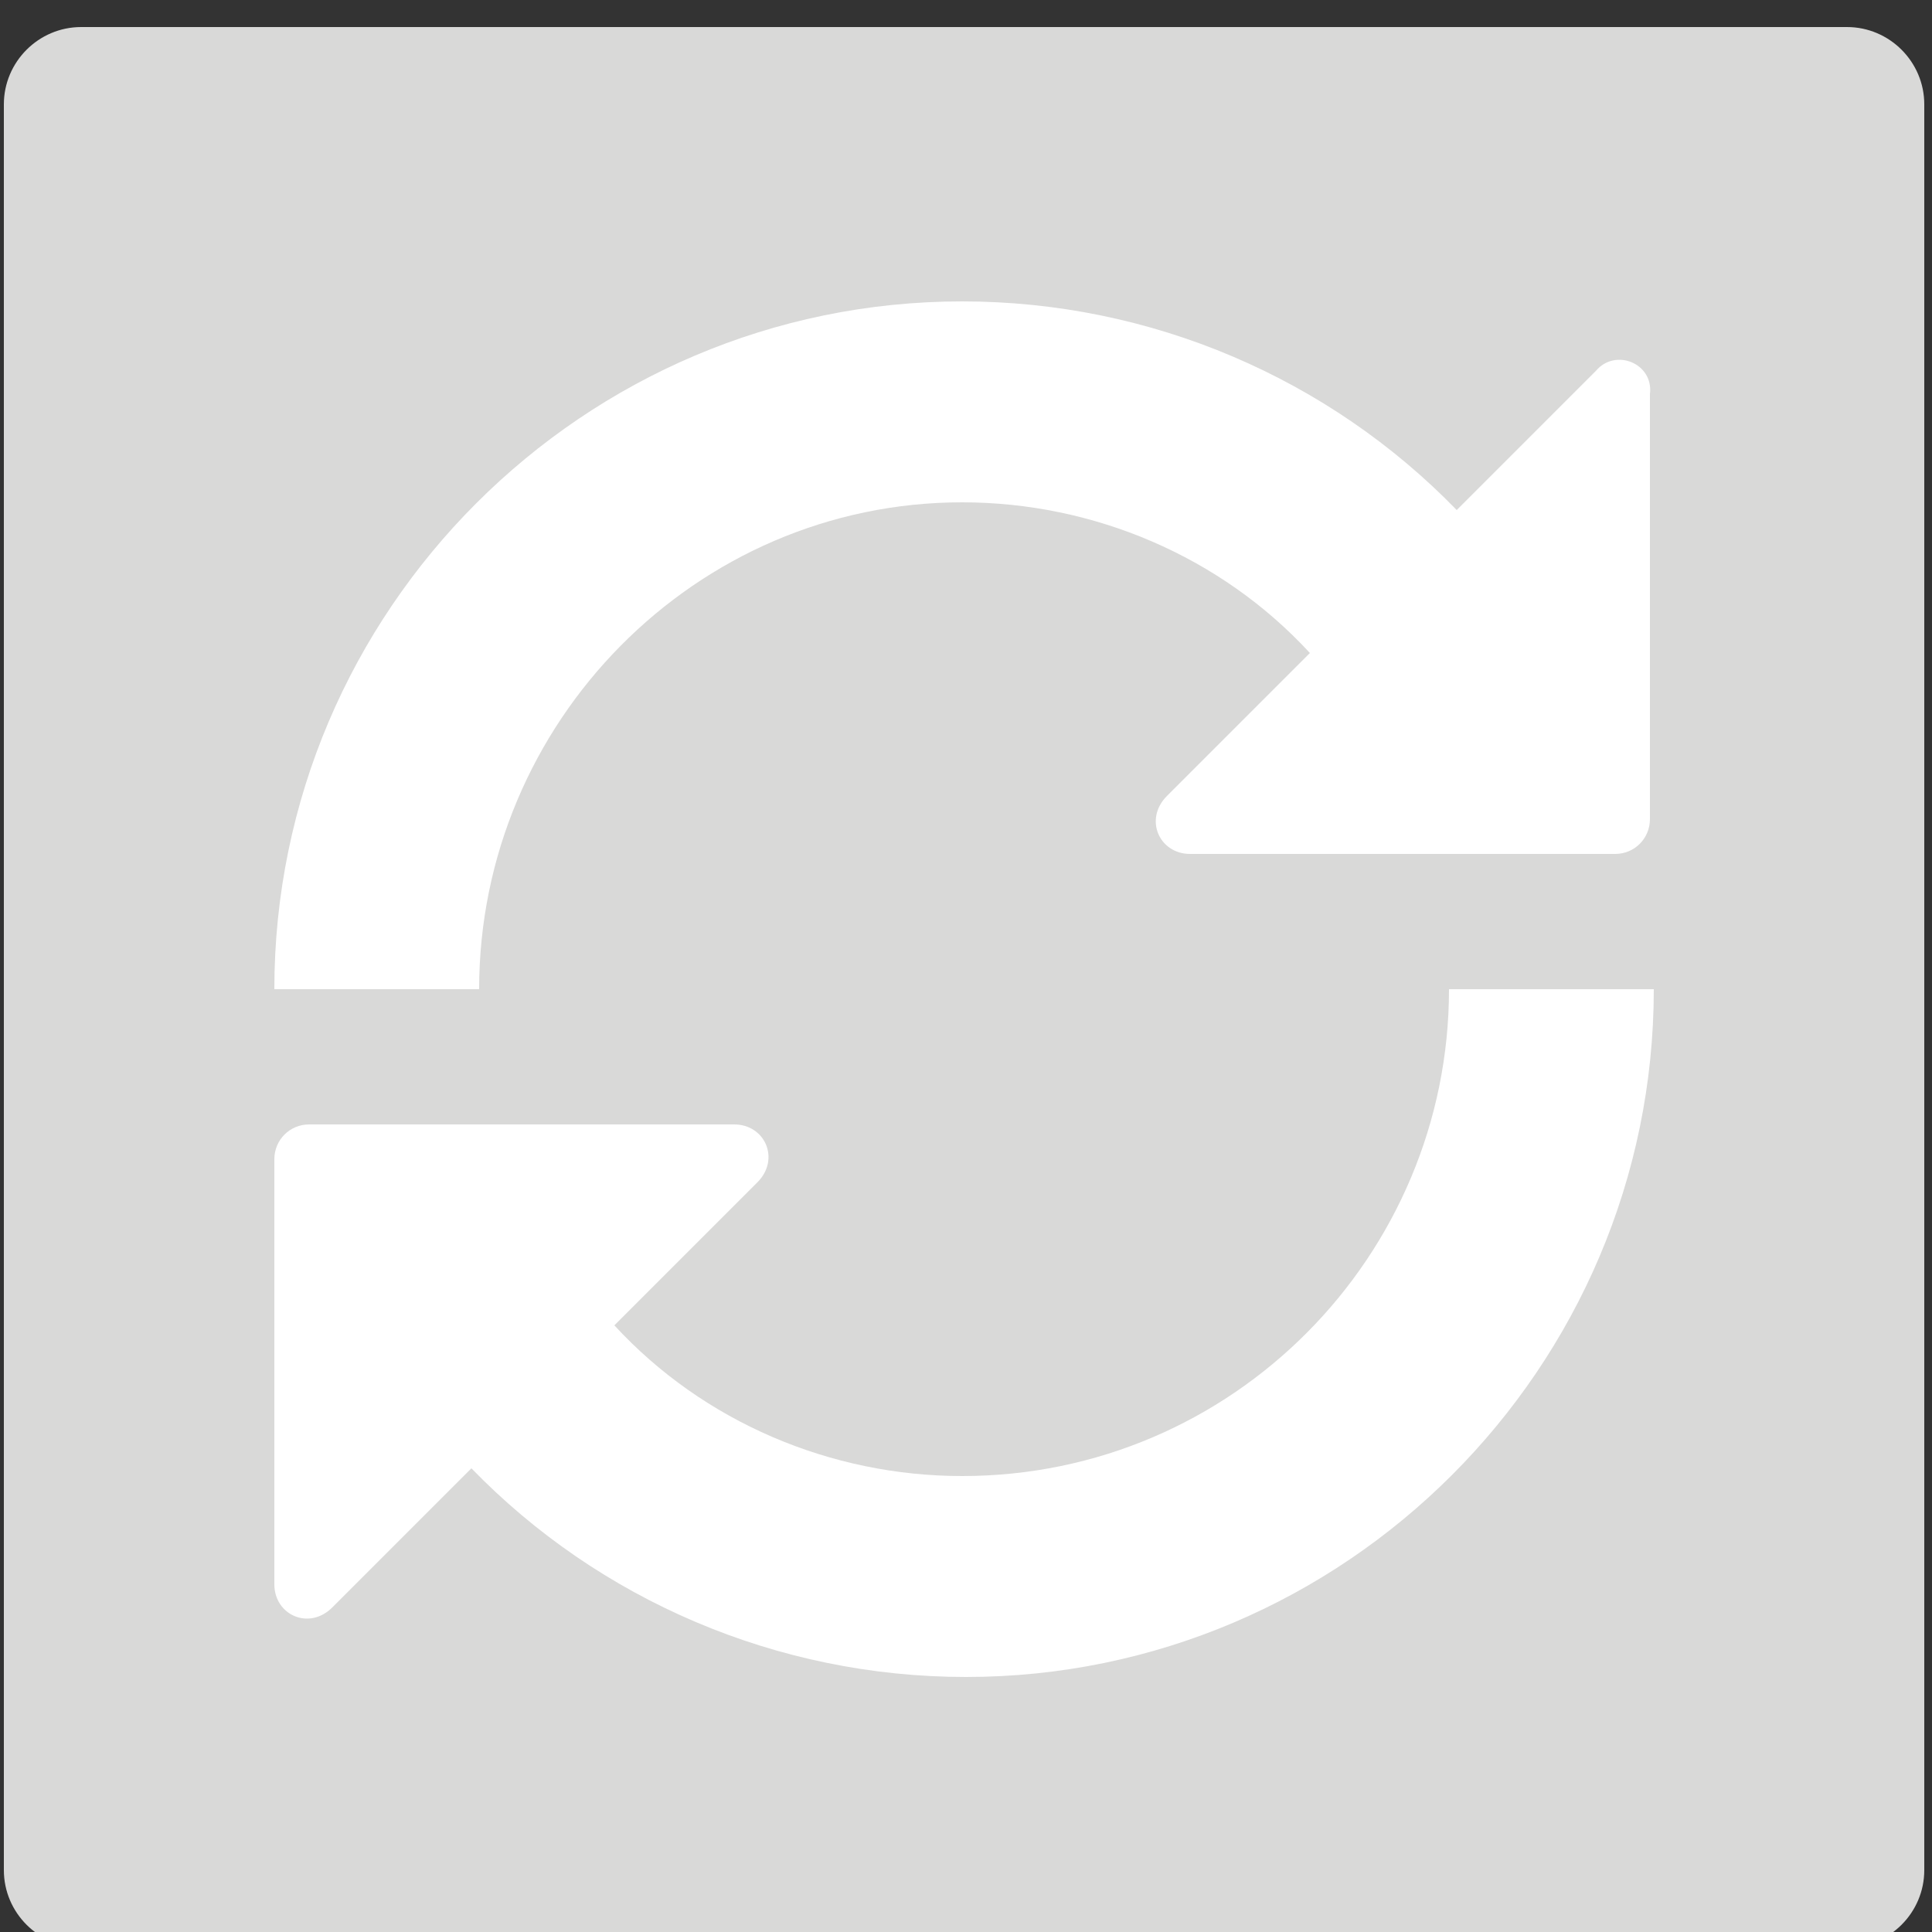 <?xml version="1.0" encoding="utf-8"?>
<!-- Generator: Adobe Illustrator 20.1.0, SVG Export Plug-In . SVG Version: 6.00 Build 0)  -->
<svg version="1.1" id="Шар_1" xmlns="http://www.w3.org/2000/svg" xmlns:xlink="http://www.w3.org/1999/xlink" x="0px" y="0px"
	 viewBox="0 0 50 50" style="enable-background:new 0 0 50 50;" xml:space="preserve">
<rect x="0" y="0" width="50" height="50" fill="#333333" stroke="none"/>
<style type="text/css">
	.st0{fill:none;}
	.st1{fill:#D9D9D8;}
	.st2{fill:#FFFFFF;}
</style>
<g>
	<rect x="-8.6" y="-15.8" class="st0" width="67" height="82.8"/>
	<g>
		<path class="st1" d="M47.8,50.4H2.1c-1.1,0-2-0.9-2-2V2.7c0-1.1,0.9-2,2-2h45.7c1.1,0,2,0.9,2,2v45.7
			C49.8,49.5,48.9,50.4,47.8,50.4z"/>
		<g>
			<path class="st2" d="M24.9,38.2c-3.4,0-6.7-1.4-9-3.9l3.7-3.7c0.6-0.6,0.2-1.5-0.6-1.5H8c-0.5,0-0.9,0.4-0.9,0.9v11
				c0,0.8,0.9,1.2,1.5,0.6l3.6-3.6c3.3,3.4,7.9,5.4,12.8,5.4c9.8,0,17.8-8,17.8-17.8h-5.3C37.5,32.5,31.9,38.2,24.9,38.2z"/>
			<path class="st2" d="M41.3,9.6l-3.6,3.6c-3.3-3.4-7.9-5.4-12.8-5.4c-9.8,0-17.8,8-17.8,17.8h5.3C12.4,18.7,18,13,24.9,13
				c3.4,0,6.7,1.4,9,3.9l-3.7,3.7c-0.6,0.6-0.2,1.5,0.6,1.5h11c0.5,0,0.9-0.4,0.9-0.9v-11C42.8,9.4,41.8,9,41.3,9.6z"/>
		</g>
	</g>
</g>
</svg>

